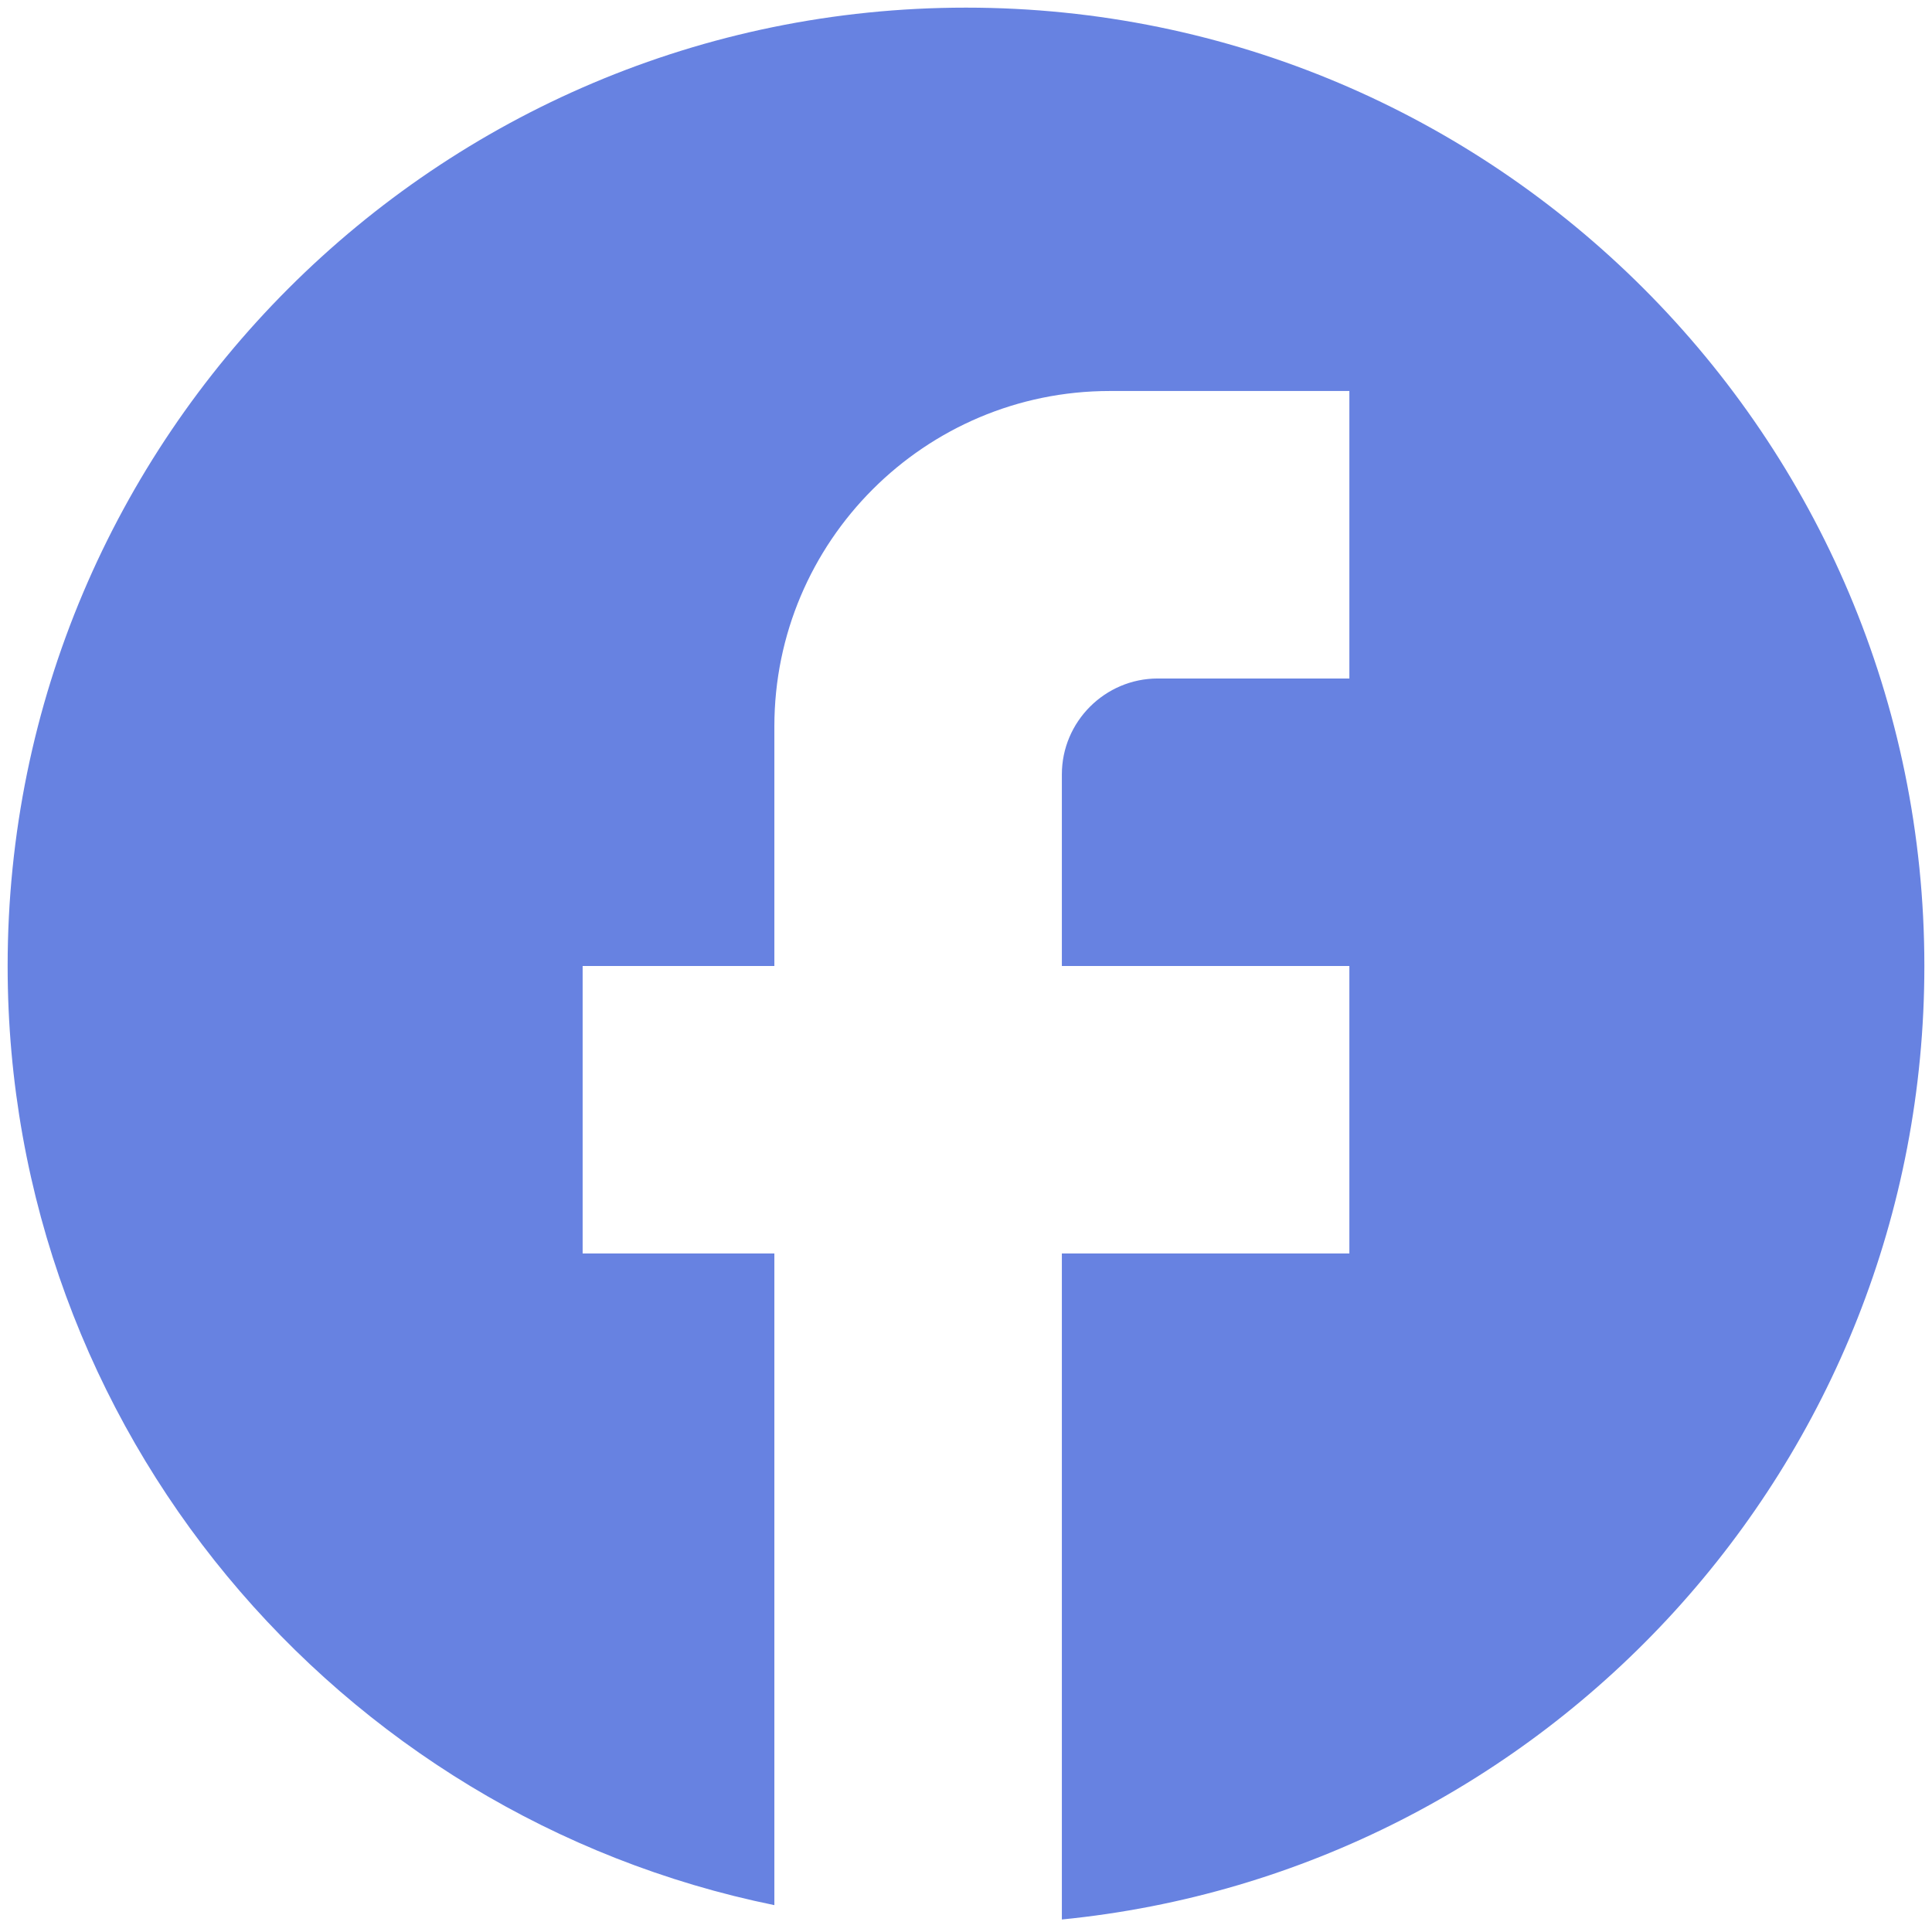 <svg width="21" height="21" viewBox="0 0 21 21" fill="none" xmlns="http://www.w3.org/2000/svg">
<path d="M20.917 10.5C20.917 4.75 16.25 0.083 10.5 0.083C4.75 0.083 0.083 4.75 0.083 10.5C0.083 15.542 3.667 19.739 8.417 20.708V13.625H6.333V10.5H8.417V7.896C8.417 5.885 10.052 4.25 12.063 4.25H14.667V7.375H12.584C12.011 7.375 11.542 7.844 11.542 8.417V10.5H14.667V13.625H11.542V20.864C16.802 20.344 20.917 15.906 20.917 10.5Z" fill="#6782E1"/>
</svg>
